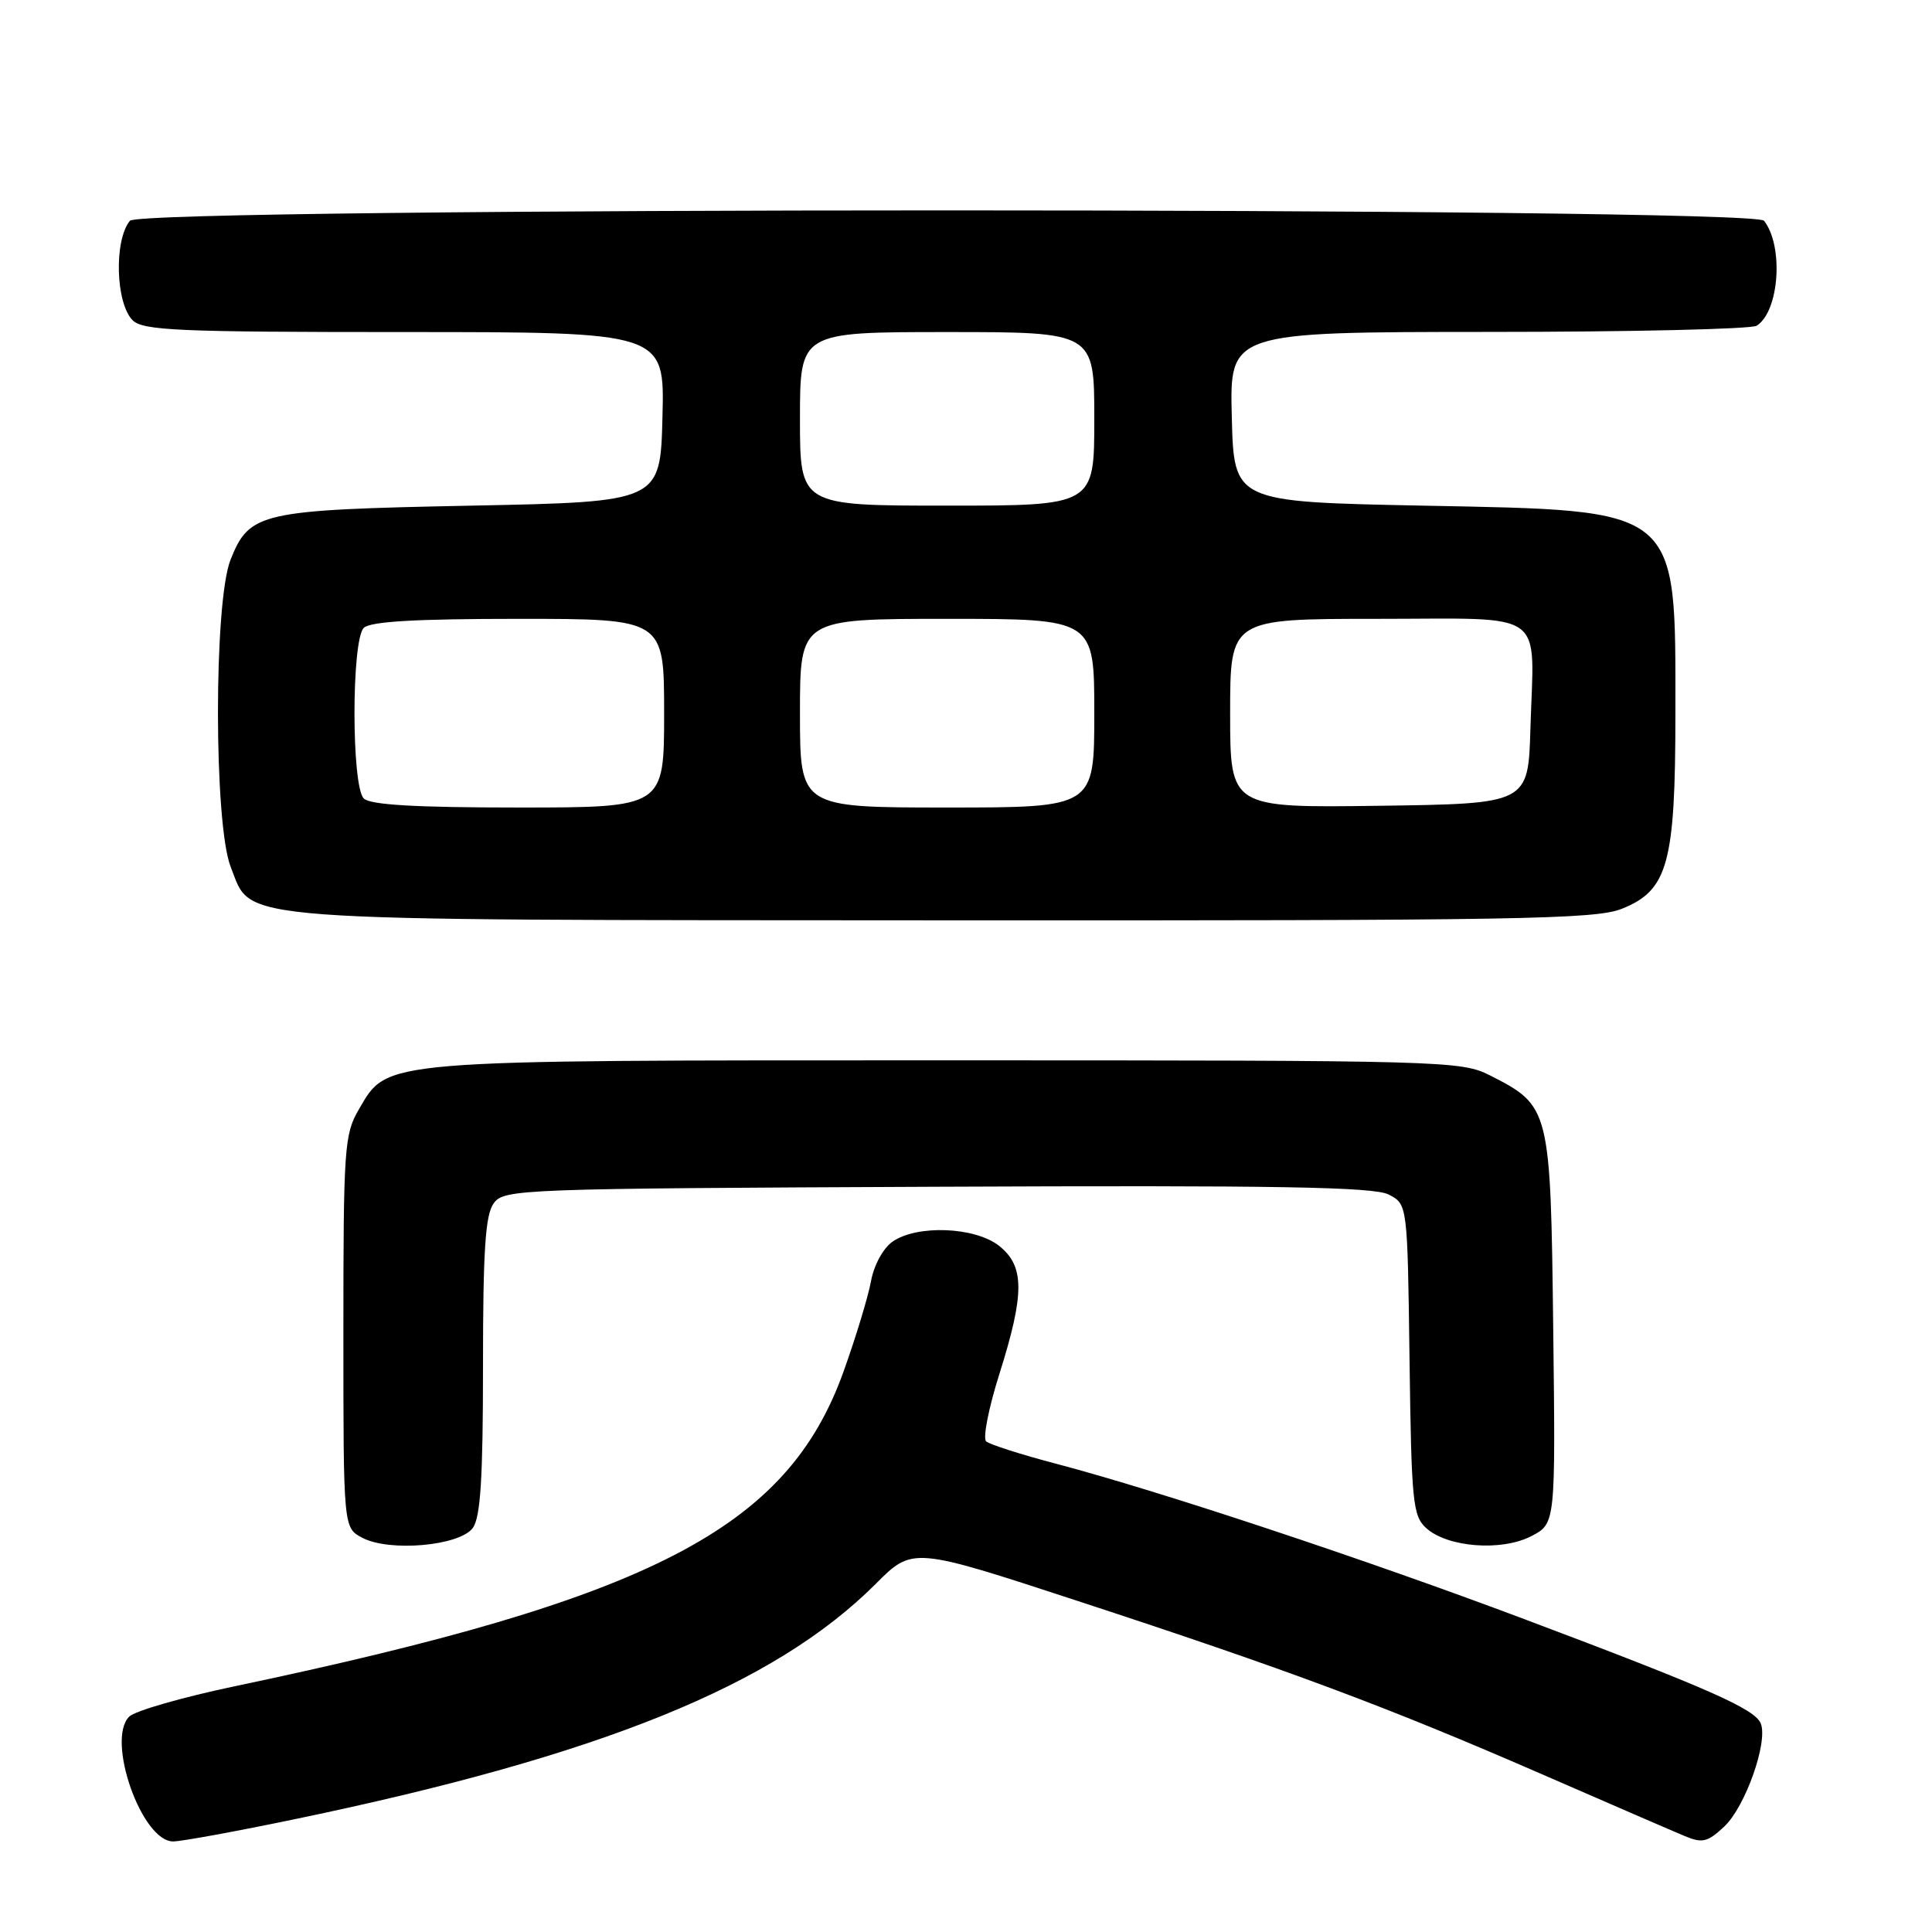 <?xml version="1.0" encoding="UTF-8" standalone="no"?>
<!DOCTYPE svg PUBLIC "-//W3C//DTD SVG 1.1//EN" "http://www.w3.org/Graphics/SVG/1.1/DTD/svg11.dtd" >
<svg xmlns="http://www.w3.org/2000/svg" xmlns:xlink="http://www.w3.org/1999/xlink" version="1.1" viewBox="0 0 256 256">
 <g >
 <path fill="currentColor"
d=" M 39.21 241.02 C 79.69 232.60 102.59 223.31 116.03 209.88 C 120.93 204.97 120.93 204.97 142.72 212.11 C 170.70 221.27 183.74 226.14 204.05 234.98 C 213.10 238.92 221.72 242.66 223.22 243.28 C 225.58 244.27 226.26 244.10 228.48 242.02 C 231.25 239.42 234.28 230.89 233.32 228.39 C 232.58 226.46 226.45 223.75 202.00 214.55 C 180.98 206.64 153.66 197.57 140.00 193.97 C 135.32 192.74 131.13 191.40 130.67 190.99 C 130.21 190.57 131.00 186.56 132.42 182.07 C 135.79 171.39 135.78 167.76 132.37 165.07 C 129.17 162.56 121.50 162.26 118.26 164.53 C 117.02 165.40 115.79 167.65 115.41 169.78 C 115.03 171.83 113.40 177.21 111.77 181.75 C 104.30 202.57 86.39 211.82 31.00 223.46 C 24.12 224.91 17.88 226.70 17.12 227.46 C 14.03 230.53 18.77 244.00 22.94 244.00 C 24.03 244.00 31.34 242.66 39.21 241.02 Z  M 62.65 202.46 C 63.67 201.06 64.00 195.89 64.00 181.00 C 64.00 165.64 64.31 160.96 65.42 159.44 C 66.79 157.56 68.73 157.49 124.17 157.25 C 169.21 157.05 182.04 157.27 184.00 158.28 C 186.50 159.56 186.50 159.56 186.77 180.14 C 187.02 199.05 187.20 200.87 188.98 202.48 C 191.81 205.04 198.96 205.59 202.90 203.55 C 206.12 201.89 206.12 201.89 205.81 176.01 C 205.46 146.84 205.39 146.54 197.44 142.50 C 193.61 140.56 191.52 140.50 125.50 140.50 C 49.75 140.50 51.44 140.36 47.55 147.00 C 45.63 150.29 45.50 152.09 45.50 176.47 C 45.50 202.44 45.50 202.44 48.00 203.76 C 51.60 205.67 60.91 204.84 62.65 202.46 Z  M 214.90 120.42 C 221.03 117.97 222.00 114.41 222.00 94.45 C 222.00 67.00 222.83 67.68 188.55 67.00 C 163.50 66.50 163.50 66.50 163.22 55.25 C 162.93 44.00 162.93 44.00 197.22 43.98 C 216.07 43.98 232.07 43.61 232.77 43.16 C 235.77 41.26 236.37 32.59 233.74 29.25 C 232.30 27.42 18.72 27.42 17.22 29.25 C 15.09 31.83 15.32 40.17 17.57 42.43 C 18.94 43.80 23.61 44.00 53.60 44.00 C 88.07 44.00 88.07 44.00 87.78 55.25 C 87.50 66.50 87.50 66.50 62.50 67.00 C 34.44 67.56 33.07 67.87 30.55 74.16 C 28.31 79.75 28.33 109.29 30.58 114.90 C 33.51 122.23 28.93 121.89 125.23 121.95 C 201.05 121.99 211.42 121.82 214.90 120.42 Z  M 48.20 105.80 C 46.56 104.16 46.56 84.84 48.20 83.20 C 49.05 82.35 55.02 82.00 68.70 82.00 C 88.00 82.00 88.00 82.00 88.00 94.50 C 88.00 107.00 88.00 107.00 68.70 107.00 C 55.02 107.00 49.05 106.65 48.20 105.80 Z  M 106.00 94.50 C 106.00 82.00 106.00 82.00 125.50 82.00 C 145.00 82.00 145.00 82.00 145.00 94.50 C 145.00 107.00 145.00 107.00 125.50 107.00 C 106.00 107.00 106.00 107.00 106.00 94.50 Z  M 163.00 94.52 C 163.00 82.00 163.00 82.00 182.48 82.00 C 205.30 82.00 203.26 80.55 202.79 96.50 C 202.50 106.50 202.50 106.50 182.75 106.77 C 163.00 107.04 163.00 107.04 163.00 94.52 Z  M 106.00 55.50 C 106.00 44.00 106.00 44.00 125.50 44.00 C 145.00 44.00 145.00 44.00 145.00 55.50 C 145.00 67.00 145.00 67.00 125.50 67.00 C 106.00 67.00 106.00 67.00 106.00 55.50 Z "/>
</g>
</svg>